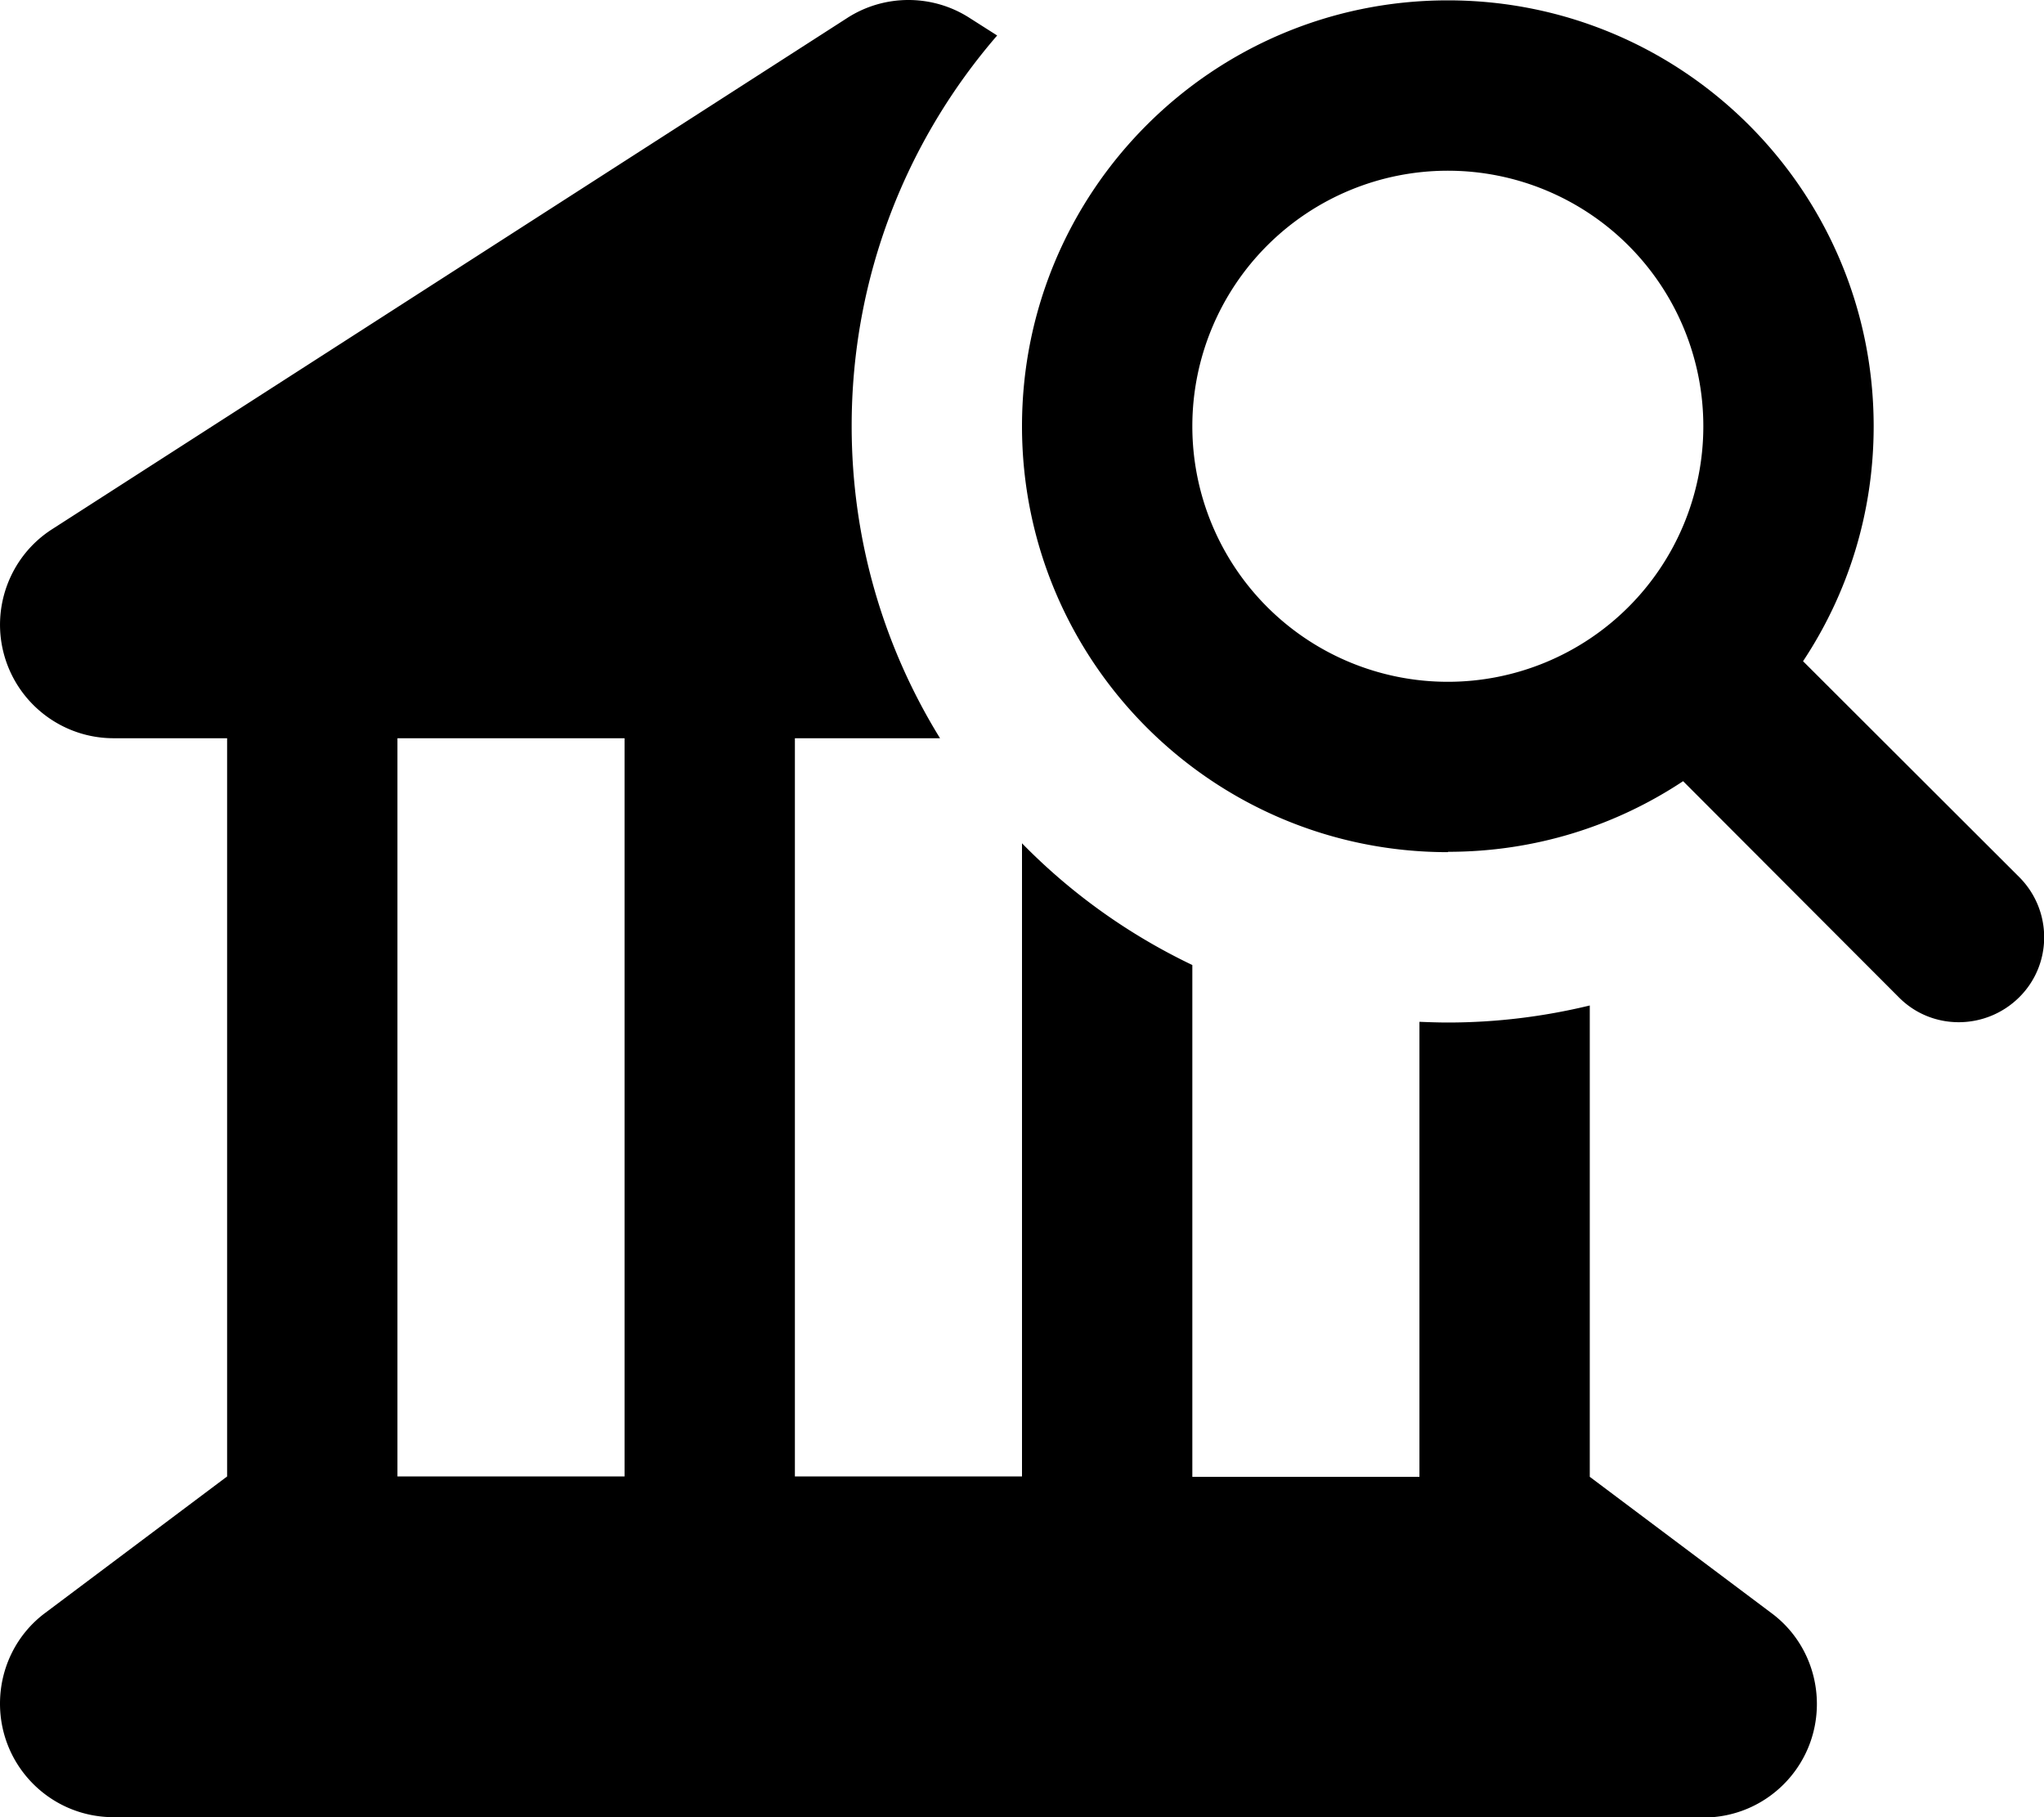 <svg fill="currentColor" xmlns="http://www.w3.org/2000/svg" viewBox="0 0 576 512"><!--! Font Awesome Pro 7.0.1 by @fontawesome - https://fontawesome.com License - https://fontawesome.com/license (Commercial License) Copyright 2025 Fonticons, Inc. --><path fill="currentColor" d="M273.3 5.1L281 10c-25.5 29.5-41 67.9-41 110 0 32.3 9.1 62.4 24.9 88l-40.9 0 0 208 64 0 0-178.4c13.8 14.1 30 25.7 48 34.3l0 144.2 64 0 0-128.2c2.6 .1 5.3 .2 8 .2 13.8 0 27.2-1.7 40-4.8l0 132.8 51.2 38.4c8.1 6 12.8 15.5 12.8 25.6 0 17.7-14.3 32-32 32L32 512c-17.7 0-32-14.3-32-32 0-10.1 4.7-19.6 12.8-25.6l51.2-38.4 0 0 0-208-32 0c-14.2 0-26.7-9.4-30.7-23s1.5-28.3 13.4-35.9l224-144c10.5-6.8 24.1-6.8 34.6 0zM112 208l0 208 64 0 0-208-64 0zm296-15.9a72 72 0 1 0 0-144 72 72 0 1 0 0 144zm0 48c-66.3 0-120-53.7-120-120s53.7-120 120-120 120 53.7 120 120c0 24.5-7.3 47.2-19.9 66.2L569 247.1c9.4 9.4 9.4 24.6 0 33.9s-24.6 9.4-33.9 0l-60.8-60.9c-19 12.6-41.7 19.9-66.2 19.9z"/></svg>